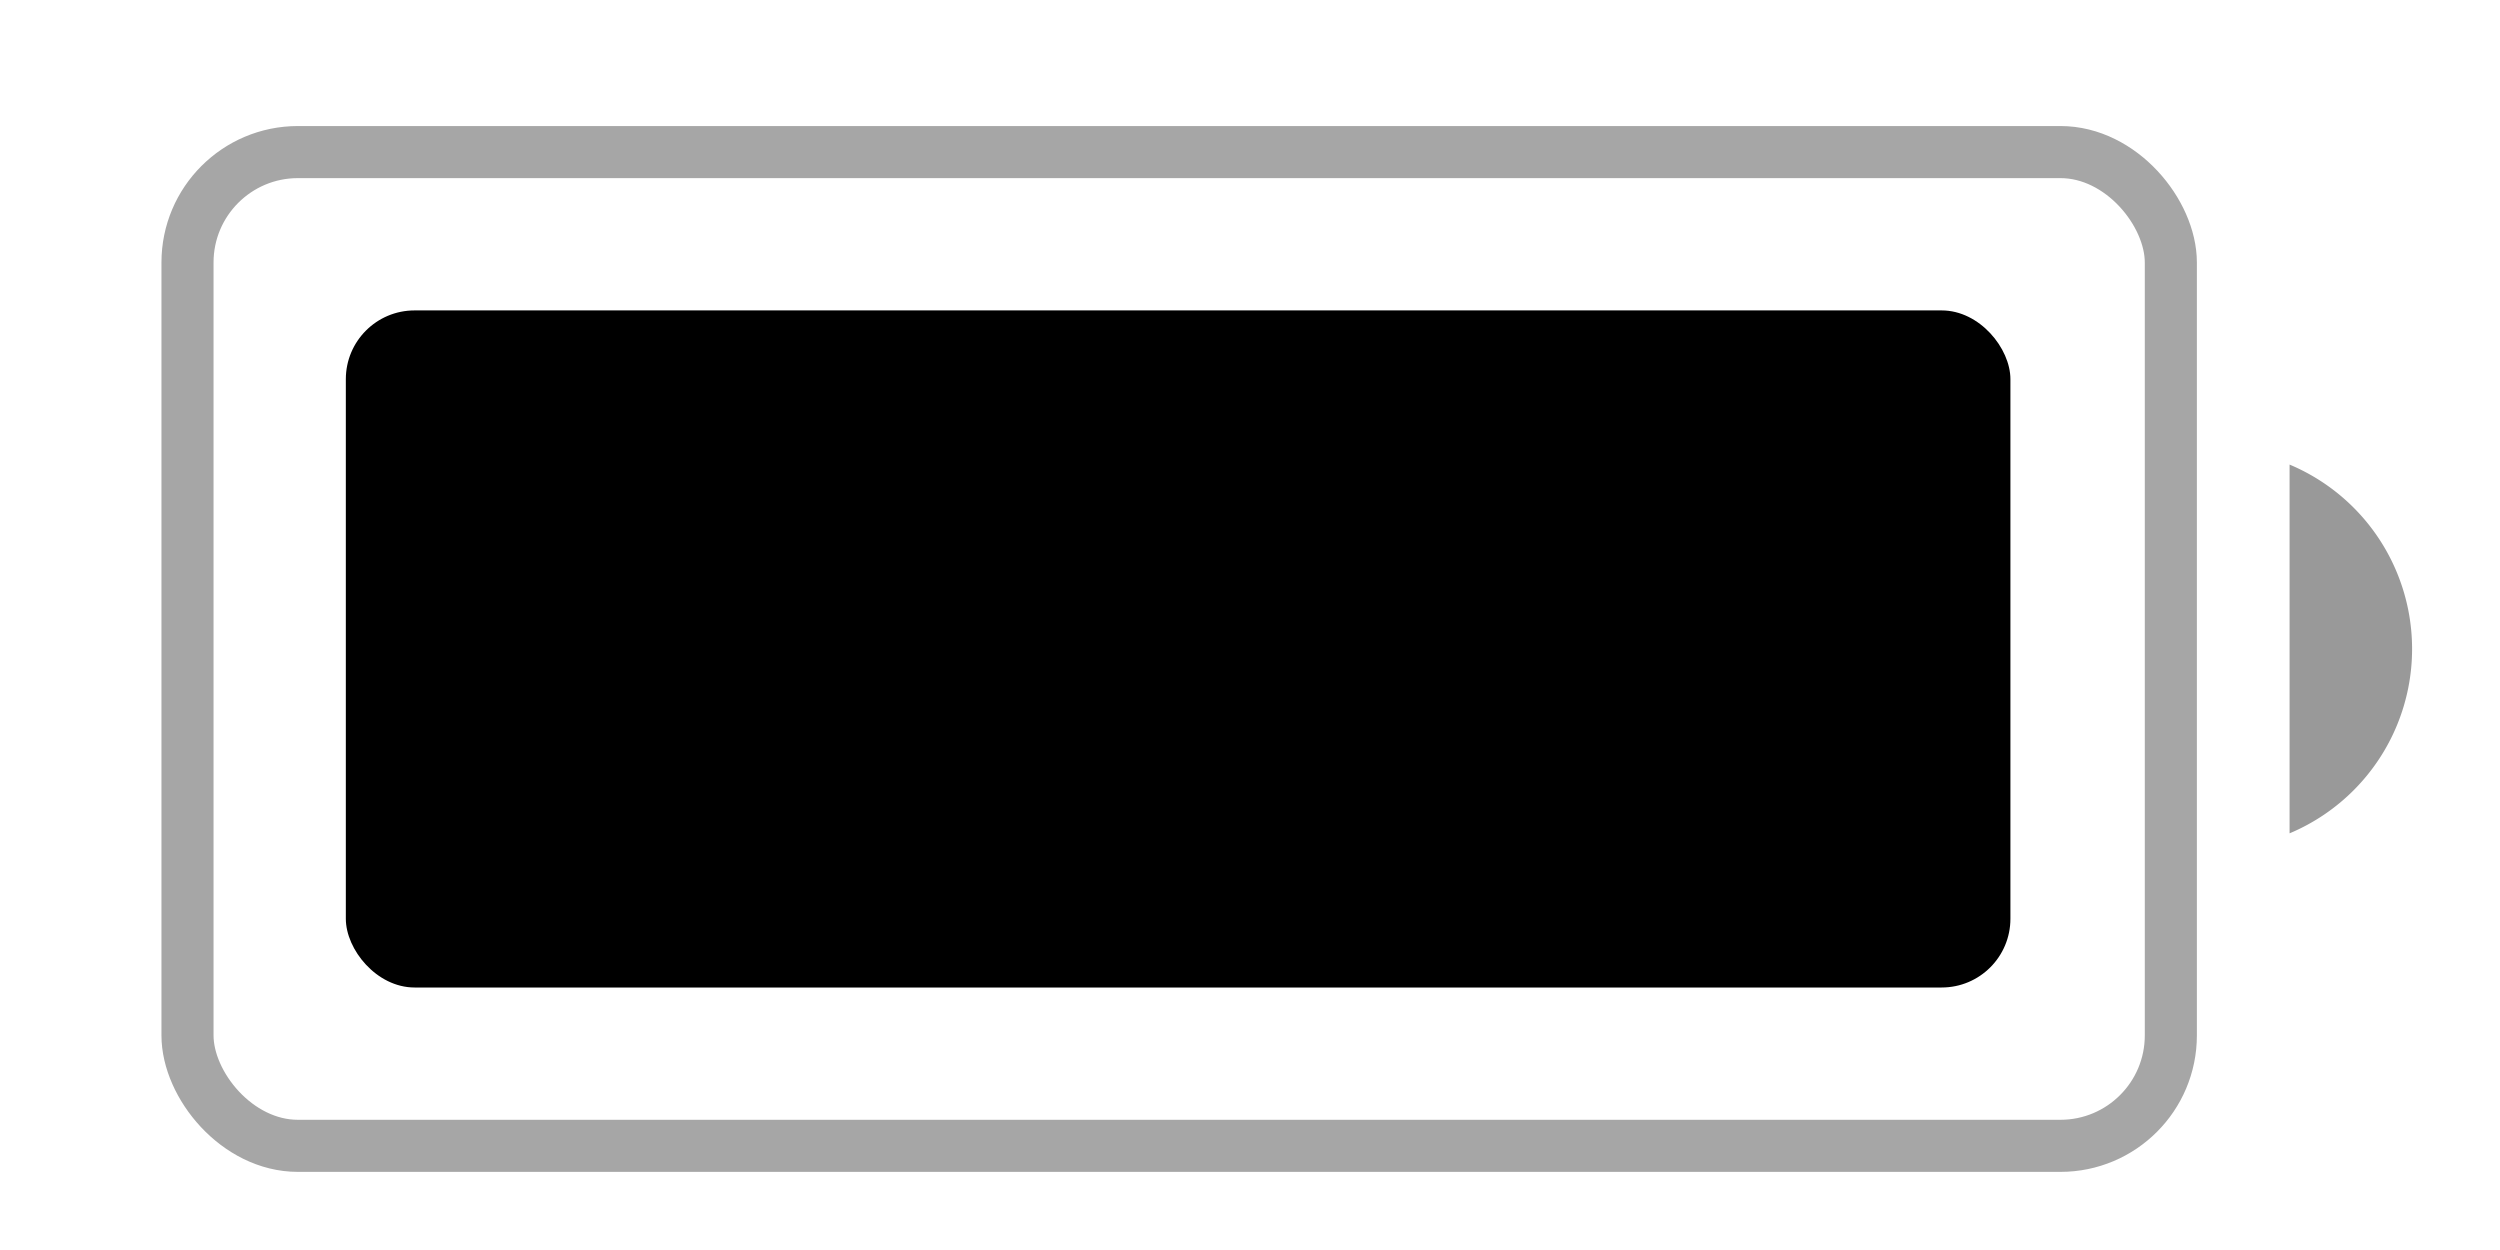 <svg xmlns="http://www.w3.org/2000/svg" width="12" height="6" fill="none">
  <rect width="9.52" height="4.77" x=".9" y=".73" stroke="#000" stroke-width=".25" opacity=".35" rx=".53"/>
  <path fill="#000" d="M10.99 2.23V4a.96.96 0 0 0 0-1.77" opacity=".4"/>
  <rect width="7.99" height="3.25" x="1.66" y="1.49" fill="#000" rx=".33"/>
</svg>
